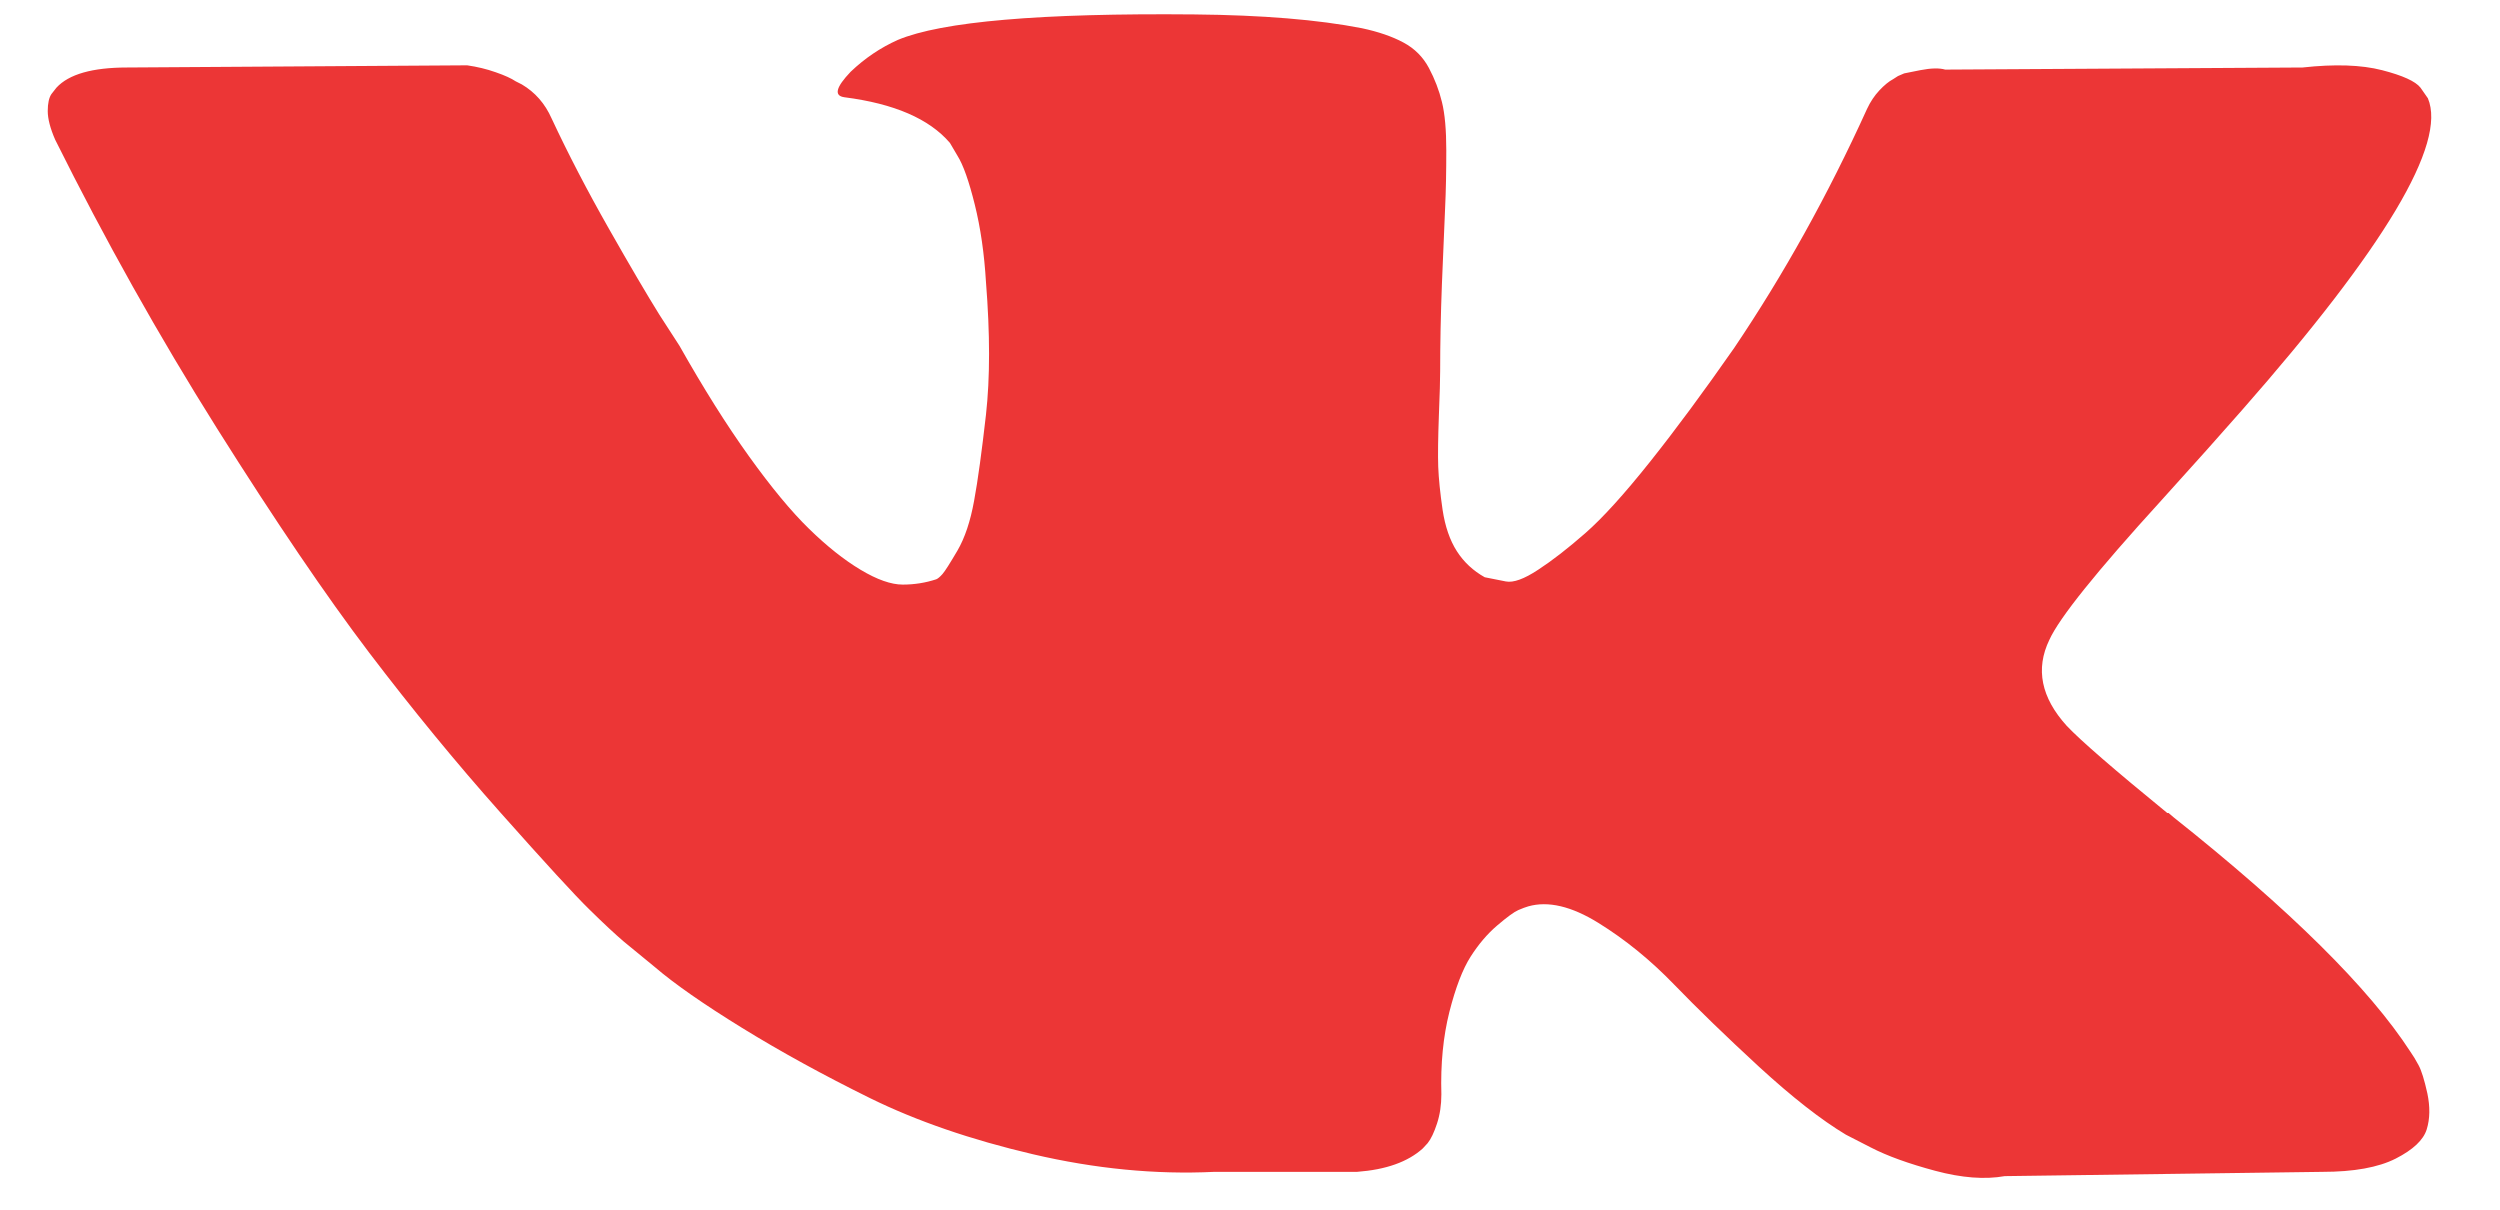 <svg width="31" height="15" viewBox="0 0 31 15" fill="none" xmlns="http://www.w3.org/2000/svg">
<path d="M29.99 13.208C29.955 13.142 29.921 13.087 29.89 13.043C29.378 12.253 28.398 11.283 26.951 10.133L26.921 10.107L26.905 10.094L26.89 10.081H26.874C26.218 9.545 25.802 9.185 25.628 9.001C25.309 8.649 25.238 8.294 25.412 7.934C25.535 7.662 25.997 7.087 26.797 6.209C27.218 5.744 27.551 5.371 27.797 5.09C29.572 3.071 30.342 1.781 30.106 1.219L30.014 1.087C29.952 1.008 29.793 0.936 29.537 0.87C29.28 0.804 28.952 0.793 28.552 0.837L24.12 0.863C24.049 0.842 23.946 0.844 23.812 0.87C23.679 0.896 23.612 0.91 23.612 0.91L23.535 0.943L23.474 0.982C23.423 1.009 23.366 1.055 23.305 1.12C23.243 1.186 23.192 1.263 23.151 1.351C22.669 2.413 22.12 3.401 21.505 4.313C21.125 4.858 20.776 5.33 20.458 5.729C20.14 6.128 19.873 6.423 19.658 6.611C19.442 6.8 19.248 6.951 19.073 7.065C18.899 7.18 18.765 7.228 18.673 7.21C18.581 7.193 18.494 7.175 18.411 7.158C18.268 7.078 18.152 6.971 18.065 6.835C17.978 6.699 17.919 6.528 17.888 6.321C17.858 6.115 17.84 5.937 17.834 5.788C17.829 5.639 17.832 5.428 17.842 5.156C17.853 4.884 17.858 4.7 17.858 4.603C17.858 4.269 17.865 3.907 17.88 3.517C17.896 3.126 17.909 2.816 17.919 2.588C17.93 2.36 17.934 2.119 17.934 1.864C17.934 1.61 17.916 1.41 17.88 1.265C17.845 1.12 17.791 0.98 17.719 0.844C17.647 0.708 17.542 0.602 17.404 0.528C17.265 0.453 17.093 0.394 16.888 0.35C16.345 0.244 15.652 0.187 14.811 0.179C12.903 0.161 11.677 0.267 11.133 0.495C10.918 0.591 10.723 0.723 10.548 0.89C10.364 1.083 10.338 1.188 10.471 1.206C11.087 1.285 11.523 1.473 11.779 1.772L11.872 1.93C11.944 2.044 12.015 2.246 12.087 2.536C12.159 2.825 12.205 3.146 12.226 3.497C12.277 4.138 12.277 4.686 12.226 5.143C12.174 5.599 12.126 5.955 12.079 6.209C12.033 6.464 11.964 6.67 11.872 6.828C11.779 6.986 11.718 7.083 11.687 7.118C11.656 7.153 11.63 7.175 11.61 7.183C11.477 7.227 11.338 7.249 11.194 7.249C11.051 7.249 10.876 7.188 10.671 7.065C10.466 6.942 10.253 6.773 10.033 6.558C9.812 6.343 9.563 6.042 9.286 5.656C9.009 5.27 8.722 4.813 8.425 4.287L8.178 3.905C8.025 3.659 7.814 3.301 7.548 2.832C7.281 2.362 7.045 1.908 6.84 1.469C6.758 1.284 6.635 1.144 6.471 1.047L6.394 1.008C6.342 0.973 6.26 0.935 6.147 0.896C6.034 0.856 5.917 0.828 5.793 0.81L1.577 0.837C1.146 0.837 0.854 0.92 0.7 1.087L0.638 1.166C0.608 1.21 0.592 1.28 0.592 1.377C0.592 1.473 0.623 1.592 0.684 1.732C1.3 2.97 1.969 4.164 2.692 5.314C3.416 6.464 4.044 7.39 4.577 8.092C5.111 8.794 5.655 9.457 6.209 10.08C6.763 10.703 7.129 11.103 7.309 11.278C7.488 11.454 7.629 11.585 7.732 11.673L8.117 11.989C8.363 12.2 8.725 12.452 9.202 12.746C9.679 13.04 10.207 13.33 10.787 13.616C11.366 13.901 12.041 14.133 12.81 14.313C13.58 14.493 14.329 14.566 15.057 14.531H16.827C17.186 14.504 17.457 14.408 17.642 14.241L17.703 14.175C17.745 14.123 17.783 14.041 17.819 13.932C17.855 13.822 17.873 13.701 17.873 13.57C17.862 13.192 17.896 12.852 17.972 12.549C18.049 12.246 18.137 12.018 18.234 11.865C18.332 11.711 18.442 11.581 18.565 11.476C18.688 11.371 18.776 11.307 18.827 11.285C18.878 11.263 18.919 11.248 18.95 11.239C19.196 11.169 19.486 11.237 19.82 11.444C20.153 11.65 20.466 11.905 20.758 12.207C21.051 12.51 21.402 12.85 21.812 13.228C22.223 13.605 22.582 13.886 22.889 14.07L23.197 14.228C23.402 14.334 23.669 14.43 23.997 14.518C24.325 14.606 24.612 14.628 24.859 14.584L28.798 14.531C29.188 14.531 29.491 14.476 29.706 14.367C29.922 14.257 30.05 14.136 30.091 14.005C30.132 13.873 30.134 13.724 30.099 13.557C30.062 13.39 30.026 13.274 29.99 13.208Z" fill="#EC3636"/>
</svg>

